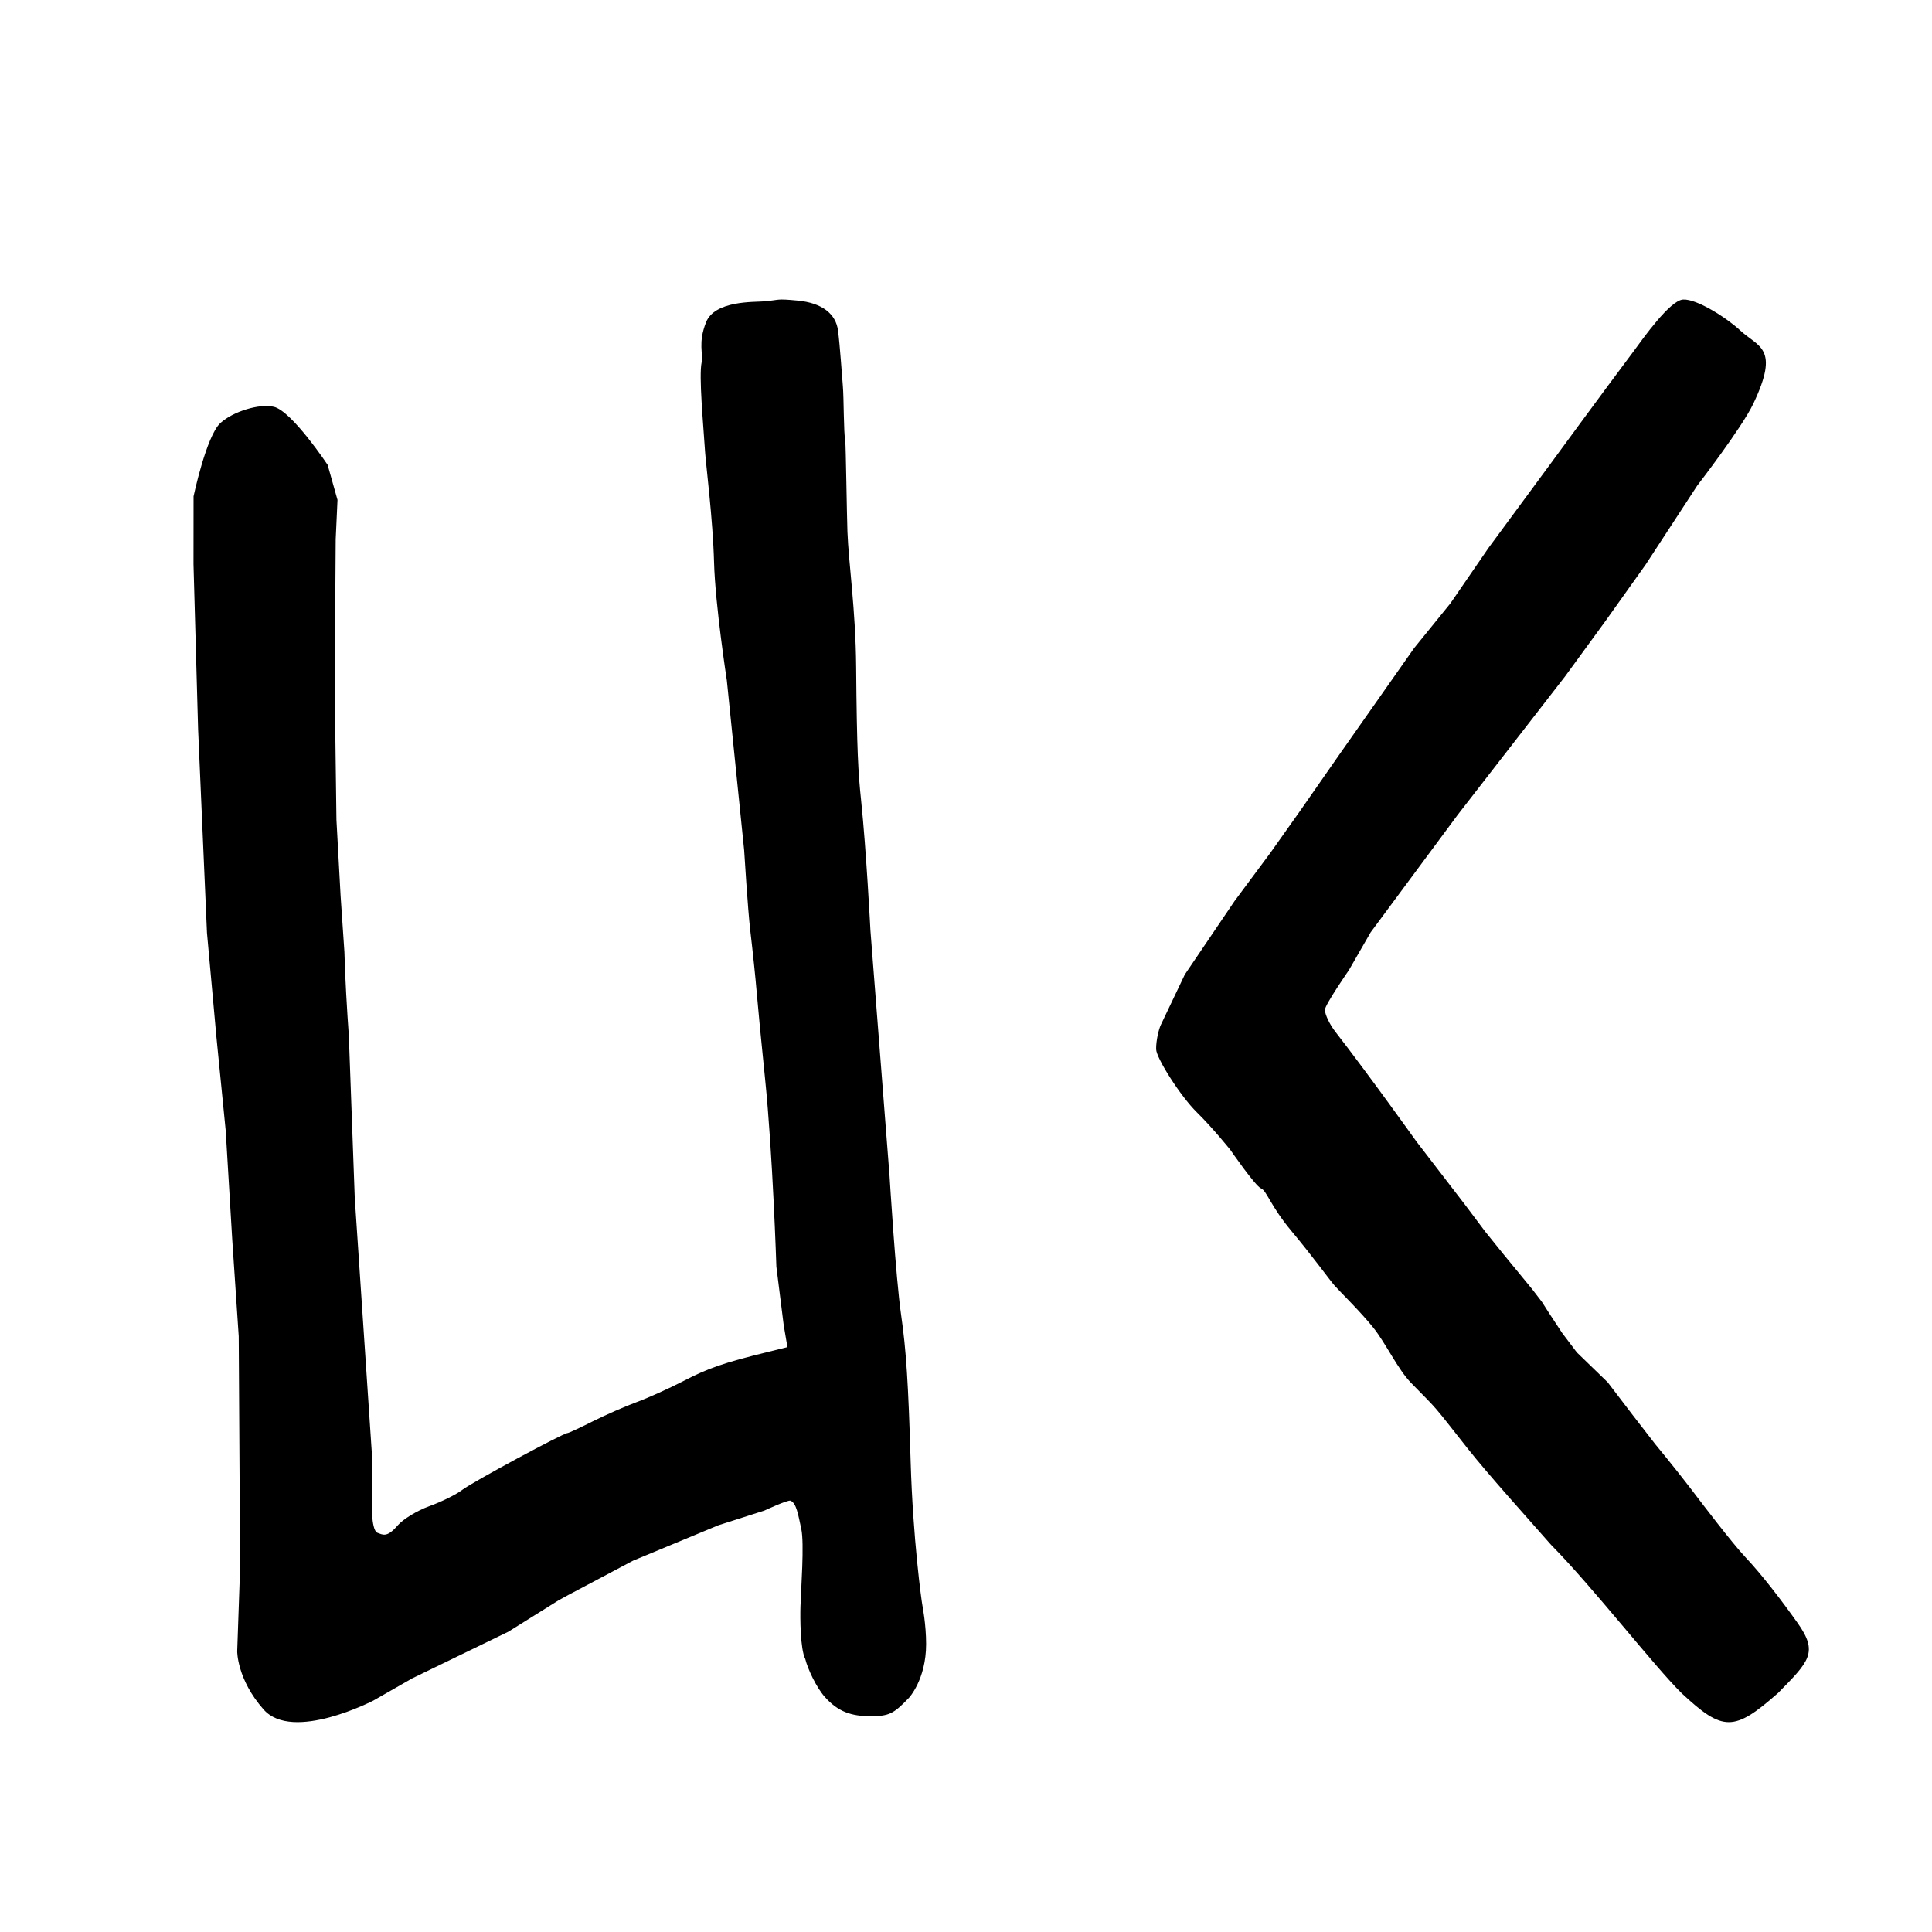 <?xml version="1.0" encoding="UTF-8" standalone="no"?>
<!-- Created with Inkscape (http://www.inkscape.org/) -->

<svg
   version="1.1"
   id="svg176"
   width="93.433"
   height="93.433"
   viewBox="0 0 93.433 93.433"
   sodipodi:docname="logo.svg"
   xml:space="preserve"
   inkscape:version="1.2.2 (b0a8486541, 2022-12-01)"
   xmlns:inkscape="http://www.inkscape.org/namespaces/inkscape"
   xmlns:sodipodi="http://sodipodi.sourceforge.net/DTD/sodipodi-0.dtd"
   xmlns="http://www.w3.org/2000/svg"
   xmlns:svg="http://www.w3.org/2000/svg"><defs
     id="defs180"><linearGradient
       id="linearGradient1486"
       inkscape:swatch="solid"><stop
         style="stop-color:#000000;stop-opacity:1;"
         offset="0"
         id="stop1484" /></linearGradient></defs><sodipodi:namedview
     id="namedview178"
     pagecolor="#ffffff"
     bordercolor="#000000"
     borderopacity="0.25"
     inkscape:showpageshadow="2"
     inkscape:pageopacity="0.0"
     inkscape:pagecheckerboard="0"
     inkscape:deskcolor="#d1d1d1"
     showgrid="false"
     showguides="false"
     inkscape:zoom="2.0817493"
     inkscape:cx="-1753.3331"
     inkscape:cy="1351.7478"
     inkscape:window-width="1920"
     inkscape:window-height="1011"
     inkscape:window-x="0"
     inkscape:window-y="0"
     inkscape:window-maximized="1"
     inkscape:current-layer="g182"><inkscape:grid
       type="xygrid"
       id="grid2722" /></sodipodi:namedview><g
     inkscape:groupmode="layer"
     inkscape:label="Image"
     id="g182"
     transform="translate(9094.116,5913.984)"><g
       id="g72840"><rect
         style="opacity:0;fill:#000000;fill-opacity:1;stroke-width:0.009;stroke-linejoin:round"
         id="rect72023"
         width="93.433"
         height="93.433"
         x="-9094.116"
         y="-5913.984" /><g
         id="g124127-7-8-6"
         inkscape:export-filename="logo.png"
         inkscape:export-xdpi="17.554285"
         inkscape:export-ydpi="17.554285"
         transform="matrix(0.172,0,0,0.172,-8160.875,-4737.56)"
         style="stroke-width:5.803"><path
           style="fill:#000000;fill-opacity:1;stroke-width:7.378"
           d="m -5170.31,-6362.245 c -4.301,4.497 -5.583,5.101 -10.807,5.101 -5.236,0 -9.041,-1.17 -12.829,-5.456 -2.358,-2.669 -4.768,-7.804 -5.458,-10.622 -1.423,-2.736 -1.456,-11.728 -1.351,-14.8 0.151,-4.778 1.109,-17.716 0.234,-21.732 -0.87,-3.99 -1.354,-7.274 -3.016,-7.975 -0.73,-0.308 -7.363,2.772 -7.363,2.772 l -12.944,4.141 -23.964,9.943 -18.222,9.655 -2.703,1.478 -14.162,8.85 -27.027,13.113 -10.865,6.215 c 0,0 -22.713,11.811 -30.905,2.554 -7.515,-8.492 -7.434,-16.372 -7.434,-16.372 l 0.816,-23.556 -0.389,-65.011 -1.821,-27.168 -1.837,-30.645 -2.622,-26.436 -2.648,-29.22 -2.49,-57.176 -1.297,-46.459 0.016,-19.073 c 0,0 3.587,-16.988 7.549,-20.608 3.589,-3.278 11.02,-5.527 15.05,-4.554 5.056,1.22 15.095,16.31 15.095,16.31 l 2.779,9.861 -0.508,11.08 -0.273,40.846 0.245,20.086 0.237,17.928 1.173,21.432 1.07,15.738 c 0.147,6.484 0.77,17.093 1.245,23.555 l 1.662,45.577 4.846,72.427 -0.053,12.273 c 0,0 -0.301,8.596 1.535,9.45 1.511,0.542 2.684,1.522 5.73,-2.042 1.507,-1.763 5.529,-4.208 8.938,-5.434 3.409,-1.226 7.568,-3.286 9.241,-4.58 2.796,-2.161 28.396,-15.97 29.607,-15.97 0.29,0 3.451,-1.47 7.025,-3.266 3.573,-1.796 9.158,-4.243 12.41,-5.437 3.252,-1.194 9.188,-3.871 13.19,-5.948 6.952,-3.609 11.245,-5.087 23.631,-8.136 l 5.556,-1.368 -1.046,-6.152 -2.062,-16.46 c 0,0 -1.022,-31.756 -3.171,-52.739 -1.009,-9.851 -2.077,-20.896 -2.373,-24.545 -0.296,-3.649 -1.105,-11.41 -1.798,-17.248 -0.692,-5.838 -1.719,-22.555 -1.719,-22.555 l -4.866,-47.74 c 0,0 -3.273,-21.198 -3.598,-33.238 -0.325,-12.04 -2.302,-27.654 -2.515,-30.937 -0.52,-8.029 -1.779,-21.359 -0.984,-25.246 0.512,-2.504 -1.08,-5.397 1.242,-11.278 2.444,-6.191 13.559,-5.659 16.277,-5.897 4.883,-0.428 3.216,-0.809 9.421,-0.231 7.03,0.655 10.812,3.804 11.411,8.42 0.581,4.481 1.058,12.221 1.359,15.586 0.298,3.337 0.199,13.104 0.684,15.576 0.159,0.808 0.445,21.095 0.604,25.381 0.328,8.832 2.318,21.991 2.451,38.013 0.197,23.798 0.591,29.869 1.395,37.531 1.456,13.874 2.624,36.616 2.624,36.616 l 5.374,68.992 c 0,0 1.73,28.554 3.259,39.139 1.414,9.787 2.027,19.237 2.669,41.13 0.636,21.674 3.064,39.383 3.321,40.586 0,0 1.031,5.235 1.031,10.778 0,10.049 -4.88,15.18 -4.88,15.18 z"
           id="path56835-10-5-8-5"
           sodipodi:nodetypes="sssccssccccccccsccccccccccsscccccccccccccsssssssscccsssccssssssssssssccsssscs" /><path
           style="fill:#000000;fill-opacity:1;stroke-width:7.957"
           d="m -4925.919,-6363.635 c -12.323,10.864 -15.44,10.896 -27.041,0.071 -7.618,-7.448 -25.014,-29.901 -36.757,-41.758 -7.319,-8.327 -17.47,-19.559 -23.384,-27.004 -10.501,-13.295 -7.885,-10.248 -15.941,-18.487 -3.769,-3.855 -7.158,-11.227 -10.706,-15.637 -3.547,-4.41 -9.397,-10.137 -10.795,-11.715 -1.399,-1.578 -6.19,-8.249 -12.13,-15.344 -5.94,-7.095 -6.988,-11.396 -8.587,-12.03 -1.599,-0.634 -8.601,-10.79 -8.601,-10.79 0,0 -4.824,-6.056 -9.473,-10.627 -4.582,-4.505 -11.381,-15.23 -11.419,-17.71 -0.039,-2.48 0.763,-5.699 1.32,-6.854 0.556,-1.155 6.74,-14.147 6.74,-14.147 l 13.989,-20.661 9.997,-13.452 8.474,-11.959 10.73,-15.4 21.303,-30.333 10.183,-12.556 10.723,-15.611 16.921,-22.955 c 0,0 15.842,-21.634 23.904,-32.365 2.579,-3.509 10.185,-14.289 13.879,-14.499 3.93,-0.223 12.411,5.283 16.011,8.649 5.133,4.799 11.297,4.742 3.734,20.637 -3.257,6.846 -15.774,23.037 -15.774,23.037 l -14.521,22.236 -11.291,15.849 -11.361,15.578 -30.204,38.94 -24.44,32.993 -6.113,10.62 c 0,0 -6.827,9.853 -6.762,11.22 0.066,1.366 1.388,4.114 2.939,6.105 9.137,11.729 22.759,30.811 22.759,30.811 l 13.64,17.749 5.783,7.693 5.056,6.267 8.09,9.852 2.747,3.574 2.179,3.409 3.547,5.386 4.109,5.434 8.664,8.393 7.073,9.258 6.223,8.043 c 4.664,5.651 8.561,10.584 12.374,15.635 0,0 9.291,12.26 13.086,16.274 4.635,4.902 10.274,12.301 14.624,18.43 5.928,8.352 3.292,10.797 -5.499,19.754 z"
           id="path56837-0-2-9-1"
           sodipodi:nodetypes="ccccssssscszzccccccccccssscccccccsscccccccccccccssc" /></g></g></g></svg>
